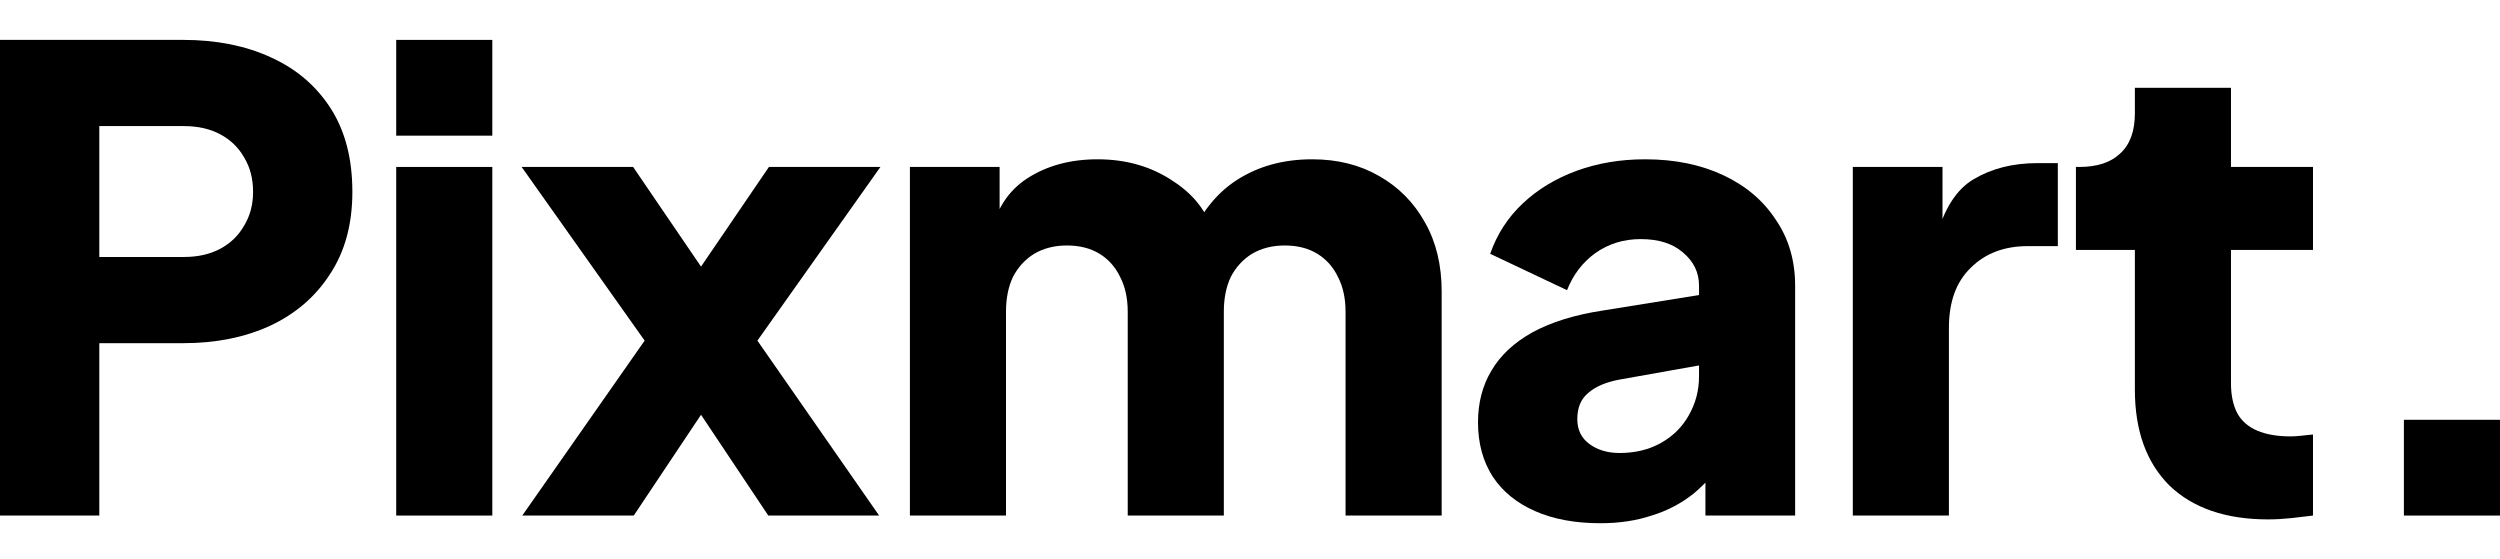 <svg width="188" height="42" viewBox="0 0 188 42" fill="none" xmlns="http://www.w3.org/2000/svg">
<path d="M0 38.77V3H13.779C16.252 3 18.437 3.432 20.332 4.296C22.259 5.161 23.768 6.441 24.86 8.138C25.953 9.834 26.498 11.931 26.498 14.427C26.498 16.86 25.936 18.925 24.812 20.621C23.72 22.318 22.211 23.614 20.283 24.51C18.388 25.375 16.22 25.807 13.779 25.807H7.468V38.77H0ZM7.468 19.325H13.827C14.887 19.325 15.803 19.117 16.574 18.701C17.345 18.285 17.939 17.708 18.356 16.972C18.806 16.236 19.031 15.388 19.031 14.427C19.031 13.435 18.806 12.571 18.356 11.835C17.939 11.098 17.345 10.522 16.574 10.106C15.803 9.69 14.887 9.482 13.827 9.482H7.468V19.325Z" fill="currentColor"/>
<path d="M29.795 38.77V12.555H37.022V38.77H29.795ZM29.795 10.202V3H37.022V10.202H29.795Z" fill="currentColor"/>
<path d="M39.275 38.77L48.477 25.615L39.227 12.555H47.61L54.547 22.734H50.886L57.824 12.555H66.207L56.956 25.615L66.111 38.77H57.776L50.982 28.591H54.451L47.658 38.77H39.275Z" fill="currentColor"/>
<path d="M68.425 38.77V12.555H75.17V18.941L74.447 17.884C74.832 15.868 75.764 14.379 77.241 13.419C78.719 12.459 80.485 11.979 82.541 11.979C84.725 11.979 86.636 12.539 88.274 13.659C89.945 14.747 90.989 16.22 91.406 18.076L89.334 18.268C90.202 16.124 91.438 14.539 93.044 13.515C94.65 12.491 96.529 11.979 98.681 11.979C100.576 11.979 102.246 12.395 103.692 13.227C105.169 14.059 106.326 15.228 107.161 16.732C107.996 18.204 108.413 19.933 108.413 21.918V38.77H101.186V23.454C101.186 22.43 100.994 21.549 100.608 20.813C100.255 20.077 99.741 19.501 99.067 19.085C98.392 18.669 97.573 18.46 96.609 18.46C95.678 18.46 94.859 18.669 94.152 19.085C93.478 19.501 92.948 20.077 92.562 20.813C92.209 21.549 92.032 22.43 92.032 23.454V38.77H84.805V23.454C84.805 22.43 84.613 21.549 84.227 20.813C83.874 20.077 83.36 19.501 82.686 19.085C82.011 18.669 81.192 18.46 80.228 18.46C79.297 18.46 78.478 18.669 77.771 19.085C77.097 19.501 76.567 20.077 76.181 20.813C75.828 21.549 75.651 22.43 75.651 23.454V38.77H68.425Z" fill="currentColor"/>
<path d="M120.348 39.347C118.453 39.347 116.815 39.043 115.434 38.434C114.052 37.826 112.992 36.962 112.254 35.842C111.515 34.689 111.146 33.329 111.146 31.76C111.146 30.288 111.483 28.992 112.157 27.871C112.832 26.719 113.86 25.759 115.241 24.991C116.654 24.222 118.405 23.678 120.492 23.358L128.538 22.062V27.343L121.793 28.544C120.765 28.736 119.978 29.072 119.432 29.552C118.886 30 118.613 30.656 118.613 31.52C118.613 32.321 118.918 32.945 119.529 33.393C120.139 33.841 120.894 34.065 121.793 34.065C122.982 34.065 124.025 33.809 124.925 33.297C125.824 32.785 126.515 32.096 126.997 31.232C127.51 30.336 127.767 29.36 127.767 28.303V21.485C127.767 20.493 127.366 19.661 126.563 18.989C125.792 18.317 124.732 17.98 123.383 17.98C122.098 17.98 120.958 18.332 119.962 19.037C118.999 19.741 118.292 20.669 117.842 21.822L112.061 19.085C112.575 17.612 113.394 16.348 114.518 15.292C115.642 14.235 116.991 13.419 118.565 12.843C120.139 12.267 121.857 11.979 123.72 11.979C125.937 11.979 127.896 12.379 129.598 13.179C131.301 13.979 132.617 15.1 133.549 16.54C134.512 17.948 134.994 19.597 134.994 21.485V38.77H128.249V34.545L129.887 34.257C129.116 35.41 128.265 36.37 127.334 37.138C126.402 37.874 125.358 38.418 124.202 38.77C123.046 39.155 121.761 39.347 120.348 39.347Z" fill="currentColor"/>
<path d="M139.331 38.77V12.555H146.076V18.845L145.594 17.932C146.172 15.724 147.12 14.235 148.437 13.467C149.786 12.667 151.376 12.267 153.206 12.267H154.748V18.509H152.484C150.717 18.509 149.288 19.053 148.196 20.141C147.104 21.197 146.558 22.702 146.558 24.654V38.77H139.331Z" fill="currentColor"/>
<path d="M170.564 39.059C167.384 39.059 164.911 38.21 163.144 36.514C161.41 34.785 160.543 32.385 160.543 29.312V18.797H156.11V12.555H156.351C157.7 12.555 158.728 12.219 159.435 11.546C160.173 10.874 160.543 9.866 160.543 8.522V6.601H167.77V12.555H173.937V18.797H167.77V28.832C167.77 29.728 167.93 30.48 168.251 31.088C168.573 31.664 169.07 32.096 169.745 32.385C170.419 32.673 171.255 32.817 172.25 32.817C172.475 32.817 172.732 32.801 173.021 32.769C173.31 32.737 173.615 32.705 173.937 32.673V38.77C173.455 38.834 172.909 38.898 172.298 38.963C171.688 39.027 171.11 39.059 170.564 39.059Z" fill="currentColor"/>
<path d="M180.773 38.77V31.568H188V38.77H180.773Z" fill="currentColor"/>
</svg>
